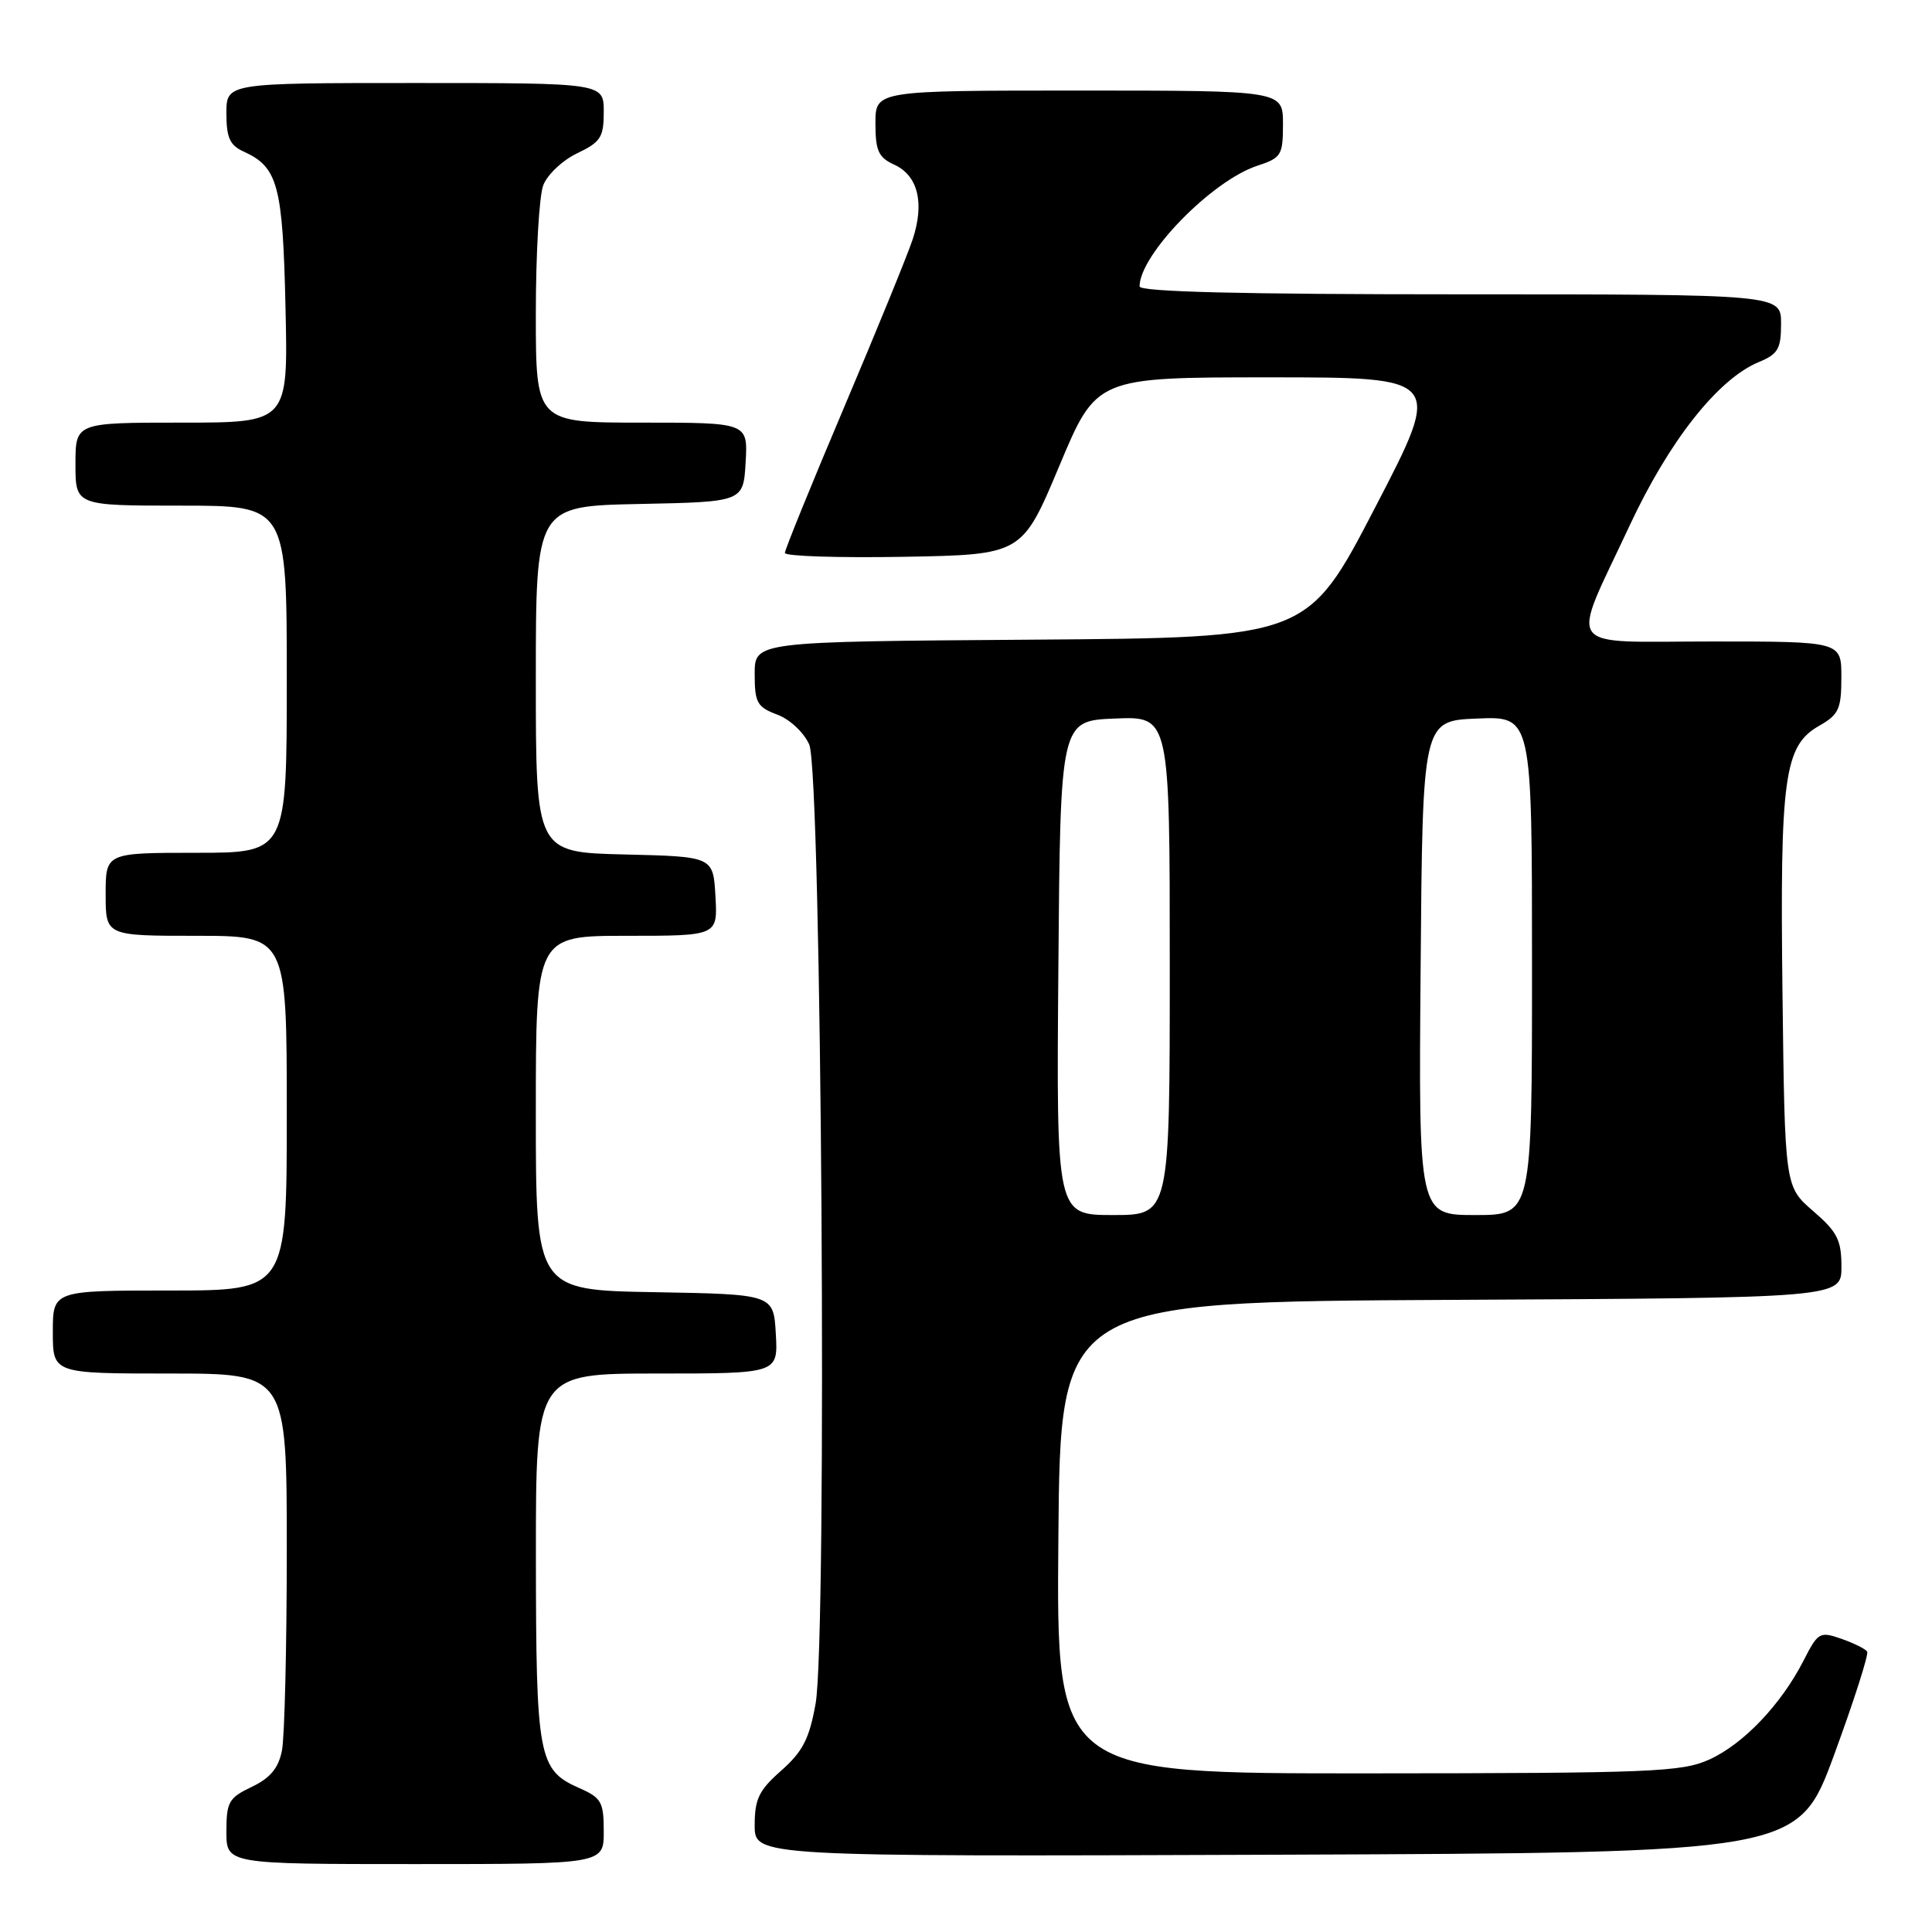 <?xml version="1.0" encoding="UTF-8" standalone="no"?>
<!DOCTYPE svg PUBLIC "-//W3C//DTD SVG 1.1//EN" "http://www.w3.org/Graphics/SVG/1.1/DTD/svg11.dtd" >
<svg xmlns="http://www.w3.org/2000/svg" xmlns:xlink="http://www.w3.org/1999/xlink" version="1.1" viewBox="0 0 256 256">
 <g >
 <path fill="currentColor"
d=" M 80.00 242.68 C 80.00 238.77 79.69 238.22 76.76 236.93 C 71.33 234.53 71.03 232.92 71.01 206.25 C 71.00 182.00 71.00 182.00 87.05 182.00 C 103.10 182.00 103.10 182.00 102.80 176.75 C 102.50 171.50 102.50 171.50 86.75 171.22 C 71.00 170.95 71.00 170.95 71.00 147.47 C 71.00 124.00 71.00 124.00 83.05 124.00 C 95.10 124.00 95.10 124.00 94.80 118.75 C 94.50 113.50 94.50 113.50 82.75 113.22 C 71.00 112.94 71.00 112.94 71.00 90.00 C 71.00 67.06 71.00 67.06 84.75 66.78 C 98.50 66.50 98.50 66.50 98.80 61.25 C 99.10 56.00 99.10 56.00 85.05 56.00 C 71.00 56.00 71.00 56.00 71.00 41.57 C 71.00 33.63 71.44 25.97 71.98 24.56 C 72.51 23.15 74.54 21.23 76.48 20.31 C 79.60 18.82 80.00 18.19 80.00 14.81 C 80.00 11.00 80.00 11.00 55.00 11.00 C 30.00 11.00 30.00 11.00 30.00 15.02 C 30.00 18.25 30.45 19.25 32.30 20.09 C 36.83 22.15 37.47 24.55 37.83 40.75 C 38.18 56.00 38.18 56.00 24.09 56.00 C 10.00 56.00 10.00 56.00 10.00 61.50 C 10.00 67.00 10.00 67.00 24.00 67.00 C 38.00 67.00 38.00 67.00 38.00 90.00 C 38.00 113.00 38.00 113.00 26.00 113.00 C 14.00 113.00 14.00 113.00 14.00 118.50 C 14.00 124.00 14.00 124.00 26.00 124.00 C 38.00 124.00 38.00 124.00 38.00 147.50 C 38.00 171.00 38.00 171.00 22.50 171.00 C 7.00 171.00 7.00 171.00 7.00 176.50 C 7.00 182.00 7.00 182.00 22.50 182.00 C 38.00 182.00 38.00 182.00 38.00 205.38 C 38.00 218.23 37.71 230.19 37.36 231.96 C 36.89 234.30 35.81 235.60 33.36 236.77 C 30.31 238.22 30.00 238.77 30.00 242.69 C 30.00 247.00 30.00 247.00 55.00 247.00 C 80.00 247.00 80.00 247.00 80.00 242.68 Z  M 243.04 232.50 C 245.66 225.36 247.63 219.21 247.41 218.85 C 247.19 218.49 245.65 217.73 244.00 217.15 C 241.12 216.15 240.90 216.28 238.99 220.02 C 236.02 225.84 231.03 231.08 226.51 233.14 C 222.84 234.80 218.99 234.96 181.24 234.98 C 139.97 235.00 139.97 235.00 140.24 203.75 C 140.50 172.50 140.50 172.50 192.25 172.24 C 244.00 171.98 244.00 171.98 244.00 167.85 C 244.00 164.31 243.46 163.24 240.25 160.47 C 236.50 157.23 236.50 157.23 236.19 131.70 C 235.84 102.94 236.40 98.82 241.05 96.17 C 243.65 94.69 243.99 93.95 243.99 89.75 C 244.00 85.00 244.00 85.00 226.89 85.00 C 206.86 85.00 208.01 86.61 215.93 69.65 C 221.18 58.40 227.64 50.22 233.04 47.98 C 235.60 46.92 236.00 46.23 236.00 42.88 C 236.00 39.00 236.00 39.00 193.50 39.00 C 164.49 39.00 151.00 38.67 151.00 37.95 C 151.00 33.76 160.55 23.96 166.58 21.97 C 169.79 20.92 170.00 20.57 170.00 16.42 C 170.00 12.00 170.00 12.00 143.00 12.00 C 116.00 12.00 116.00 12.00 116.00 16.34 C 116.00 19.98 116.40 20.86 118.47 21.81 C 121.63 23.24 122.53 26.86 120.94 31.70 C 120.25 33.79 116.15 43.82 111.84 53.99 C 107.53 64.16 104.00 72.84 104.00 73.27 C 104.00 73.70 111.07 73.93 119.72 73.78 C 135.43 73.50 135.43 73.50 140.36 61.75 C 145.28 50.00 145.28 50.00 168.23 50.00 C 191.17 50.00 191.17 50.00 182.21 67.25 C 173.26 84.50 173.26 84.50 136.63 84.76 C 100.00 85.02 100.00 85.02 100.00 89.29 C 100.00 93.11 100.31 93.68 102.99 94.69 C 104.67 95.32 106.53 97.07 107.23 98.66 C 108.87 102.38 109.63 217.05 108.07 225.75 C 107.24 230.40 106.37 232.09 103.52 234.61 C 100.56 237.22 100.00 238.37 100.00 241.86 C 100.00 246.01 100.00 246.01 169.13 245.76 C 238.26 245.50 238.26 245.50 243.04 232.50 Z  M 140.24 128.25 C 140.50 95.50 140.50 95.50 147.75 95.21 C 155.00 94.91 155.00 94.91 155.00 127.96 C 155.00 161.00 155.00 161.00 147.49 161.00 C 139.97 161.00 139.97 161.00 140.24 128.25 Z  M 188.24 128.25 C 188.50 95.50 188.50 95.50 195.75 95.21 C 203.00 94.91 203.00 94.91 203.00 127.96 C 203.00 161.00 203.00 161.00 195.49 161.00 C 187.97 161.00 187.97 161.00 188.24 128.25 Z "/>
</g>
</svg>